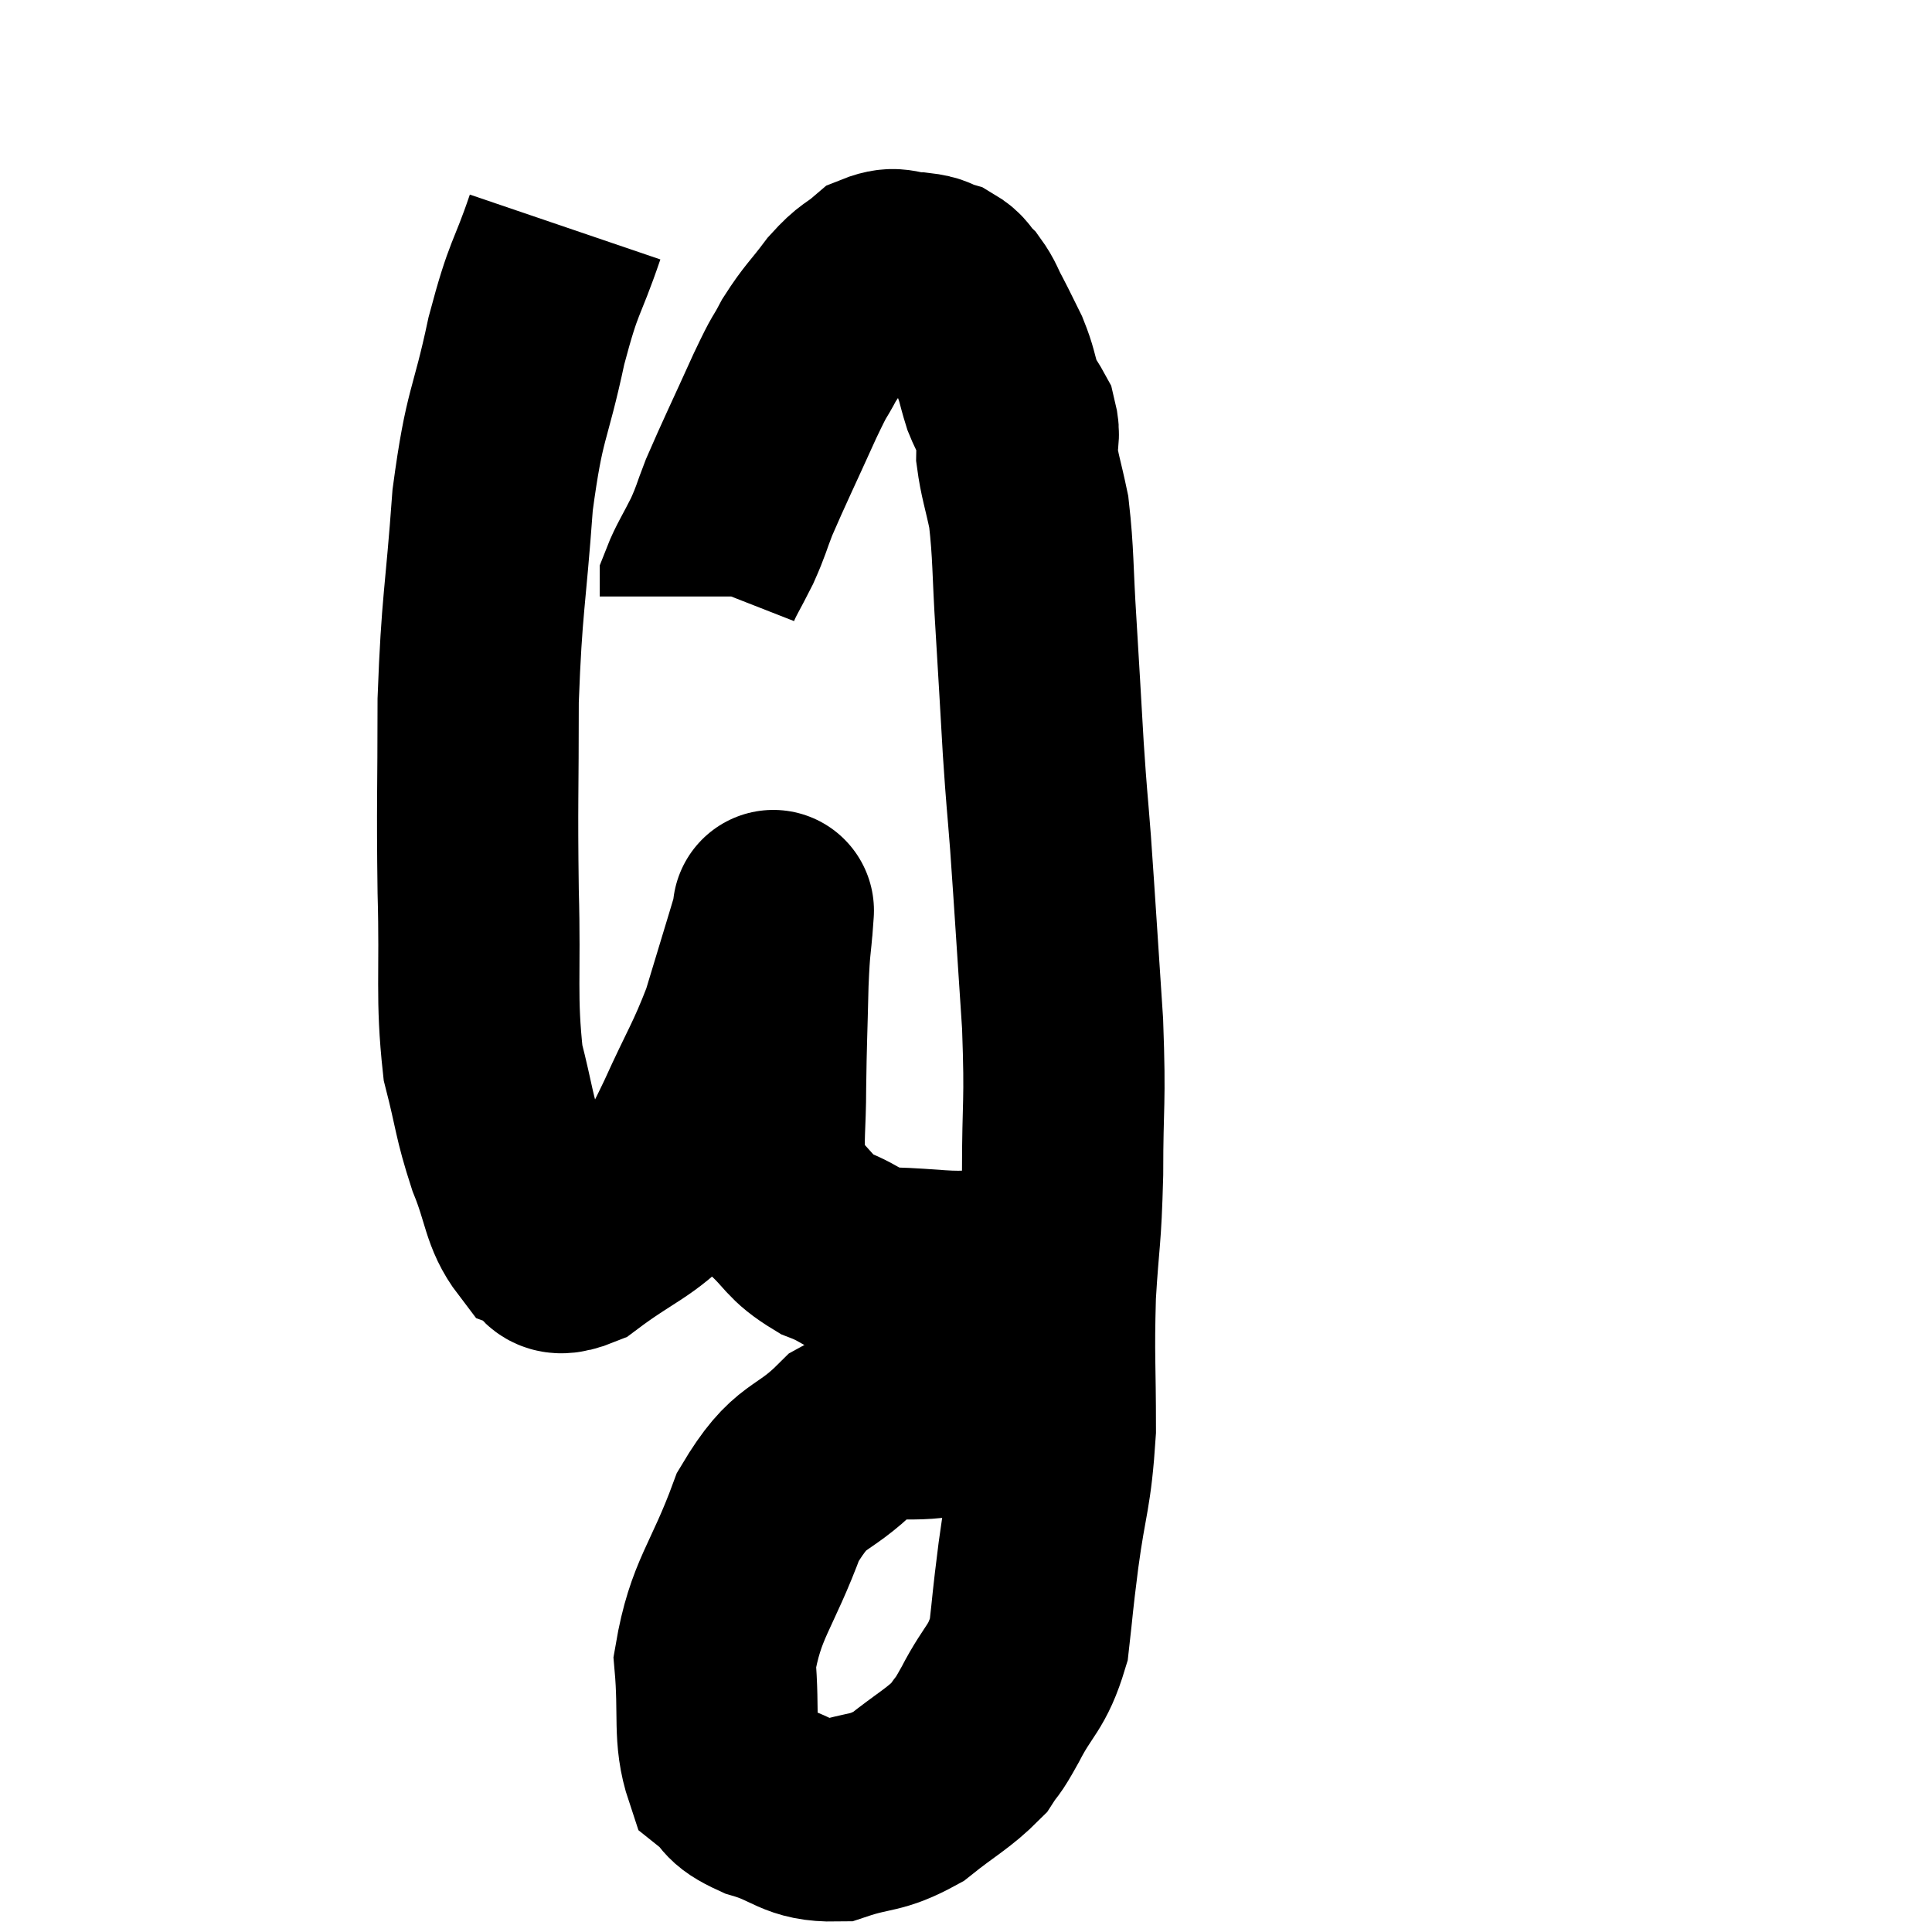 <svg width="48" height="48" viewBox="0 0 48 48" xmlns="http://www.w3.org/2000/svg"><path d="M 14.04 5.64 C 13.56 7.05, 13.53 6.765, 13.08 8.46 C 12.66 10.44, 12.54 10.185, 12.24 12.42 C 12.06 14.91, 11.97 14.97, 11.88 17.4 C 11.88 19.77, 11.85 19.89, 11.88 22.14 C 11.94 24.27, 11.82 24.75, 12 26.4 C 12.3 27.57, 12.255 27.675, 12.6 28.74 C 12.99 29.7, 12.945 30.09, 13.38 30.66 C 13.86 30.84, 13.56 31.335, 14.34 31.02 C 15.42 30.21, 15.765 30.18, 16.5 29.4 C 16.89 28.65, 16.8 28.905, 17.28 27.9 C 17.85 26.64, 17.985 26.505, 18.42 25.38 C 18.72 24.39, 18.825 24.045, 19.02 23.4 C 19.11 23.1, 19.155 22.95, 19.2 22.8 C 19.2 22.8, 19.2 22.8, 19.2 22.8 C 19.2 22.8, 19.23 22.395, 19.2 22.8 C 19.14 23.61, 19.125 23.37, 19.08 24.42 C 19.05 25.71, 19.035 25.86, 19.02 27 C 19.02 27.99, 18.945 28.275, 19.02 28.98 C 19.17 29.4, 18.945 29.34, 19.32 29.82 C 19.92 30.36, 19.83 30.48, 20.52 30.9 C 21.3 31.2, 21.12 31.335, 22.08 31.5 C 23.22 31.53, 23.505 31.635, 24.36 31.56 C 24.93 31.38, 25.08 31.365, 25.5 31.2 C 25.77 31.05, 25.875 31.005, 26.04 30.9 C 26.1 30.84, 26.13 30.81, 26.16 30.78 C 26.16 30.78, 26.16 30.78, 26.16 30.78 L 26.16 30.78" fill="none" stroke="black" stroke-width="5"></path><path d="M 26.64 36.48 C 26.19 35.94, 26.505 35.73, 25.74 35.4 C 24.66 35.28, 24.735 35.1, 23.58 35.16 C 22.35 35.4, 22.245 35.01, 21.12 35.64 C 20.1 36.66, 19.92 36.27, 19.08 37.68 C 18.42 39.48, 18.03 39.705, 17.76 41.28 C 17.88 42.63, 17.715 43.125, 18 43.98 C 18.45 44.34, 18.21 44.385, 18.9 44.7 C 19.83 44.97, 19.845 45.255, 20.76 45.24 C 21.66 44.94, 21.735 45.09, 22.56 44.64 C 23.31 44.04, 23.55 43.95, 24.06 43.44 C 24.33 43.02, 24.225 43.275, 24.6 42.6 C 25.08 41.67, 25.26 41.73, 25.56 40.74 C 25.68 39.69, 25.635 39.945, 25.8 38.64 C 26.01 37.08, 26.115 37.14, 26.22 35.52 C 26.22 33.84, 26.175 33.75, 26.22 32.16 C 26.31 30.66, 26.355 30.84, 26.4 29.16 C 26.4 27.3, 26.475 27.495, 26.4 25.44 C 26.25 23.19, 26.22 22.65, 26.1 20.94 C 26.01 19.77, 26.01 19.95, 25.92 18.6 C 25.83 17.07, 25.83 17.01, 25.74 15.54 C 25.65 14.13, 25.68 13.785, 25.56 12.72 C 25.41 12, 25.335 11.835, 25.26 11.28 C 25.26 10.89, 25.35 10.86, 25.26 10.5 C 25.08 10.17, 25.065 10.245, 24.9 9.84 C 24.75 9.36, 24.78 9.33, 24.6 8.88 C 24.39 8.46, 24.375 8.415, 24.18 8.04 C 24 7.71, 24.015 7.65, 23.82 7.38 C 23.61 7.17, 23.655 7.11, 23.4 6.96 C 23.1 6.87, 23.19 6.825, 22.8 6.78 C 22.32 6.78, 22.29 6.6, 21.84 6.78 C 21.42 7.14, 21.435 7.02, 21 7.5 C 20.55 8.1, 20.475 8.115, 20.1 8.7 C 19.8 9.27, 19.935 8.925, 19.5 9.84 C 18.93 11.1, 18.75 11.46, 18.36 12.36 C 18.15 12.9, 18.18 12.9, 17.94 13.44 C 17.67 13.98, 17.535 14.175, 17.4 14.52 L 17.4 14.82" fill="none" stroke="black" stroke-width="5"></path></svg>